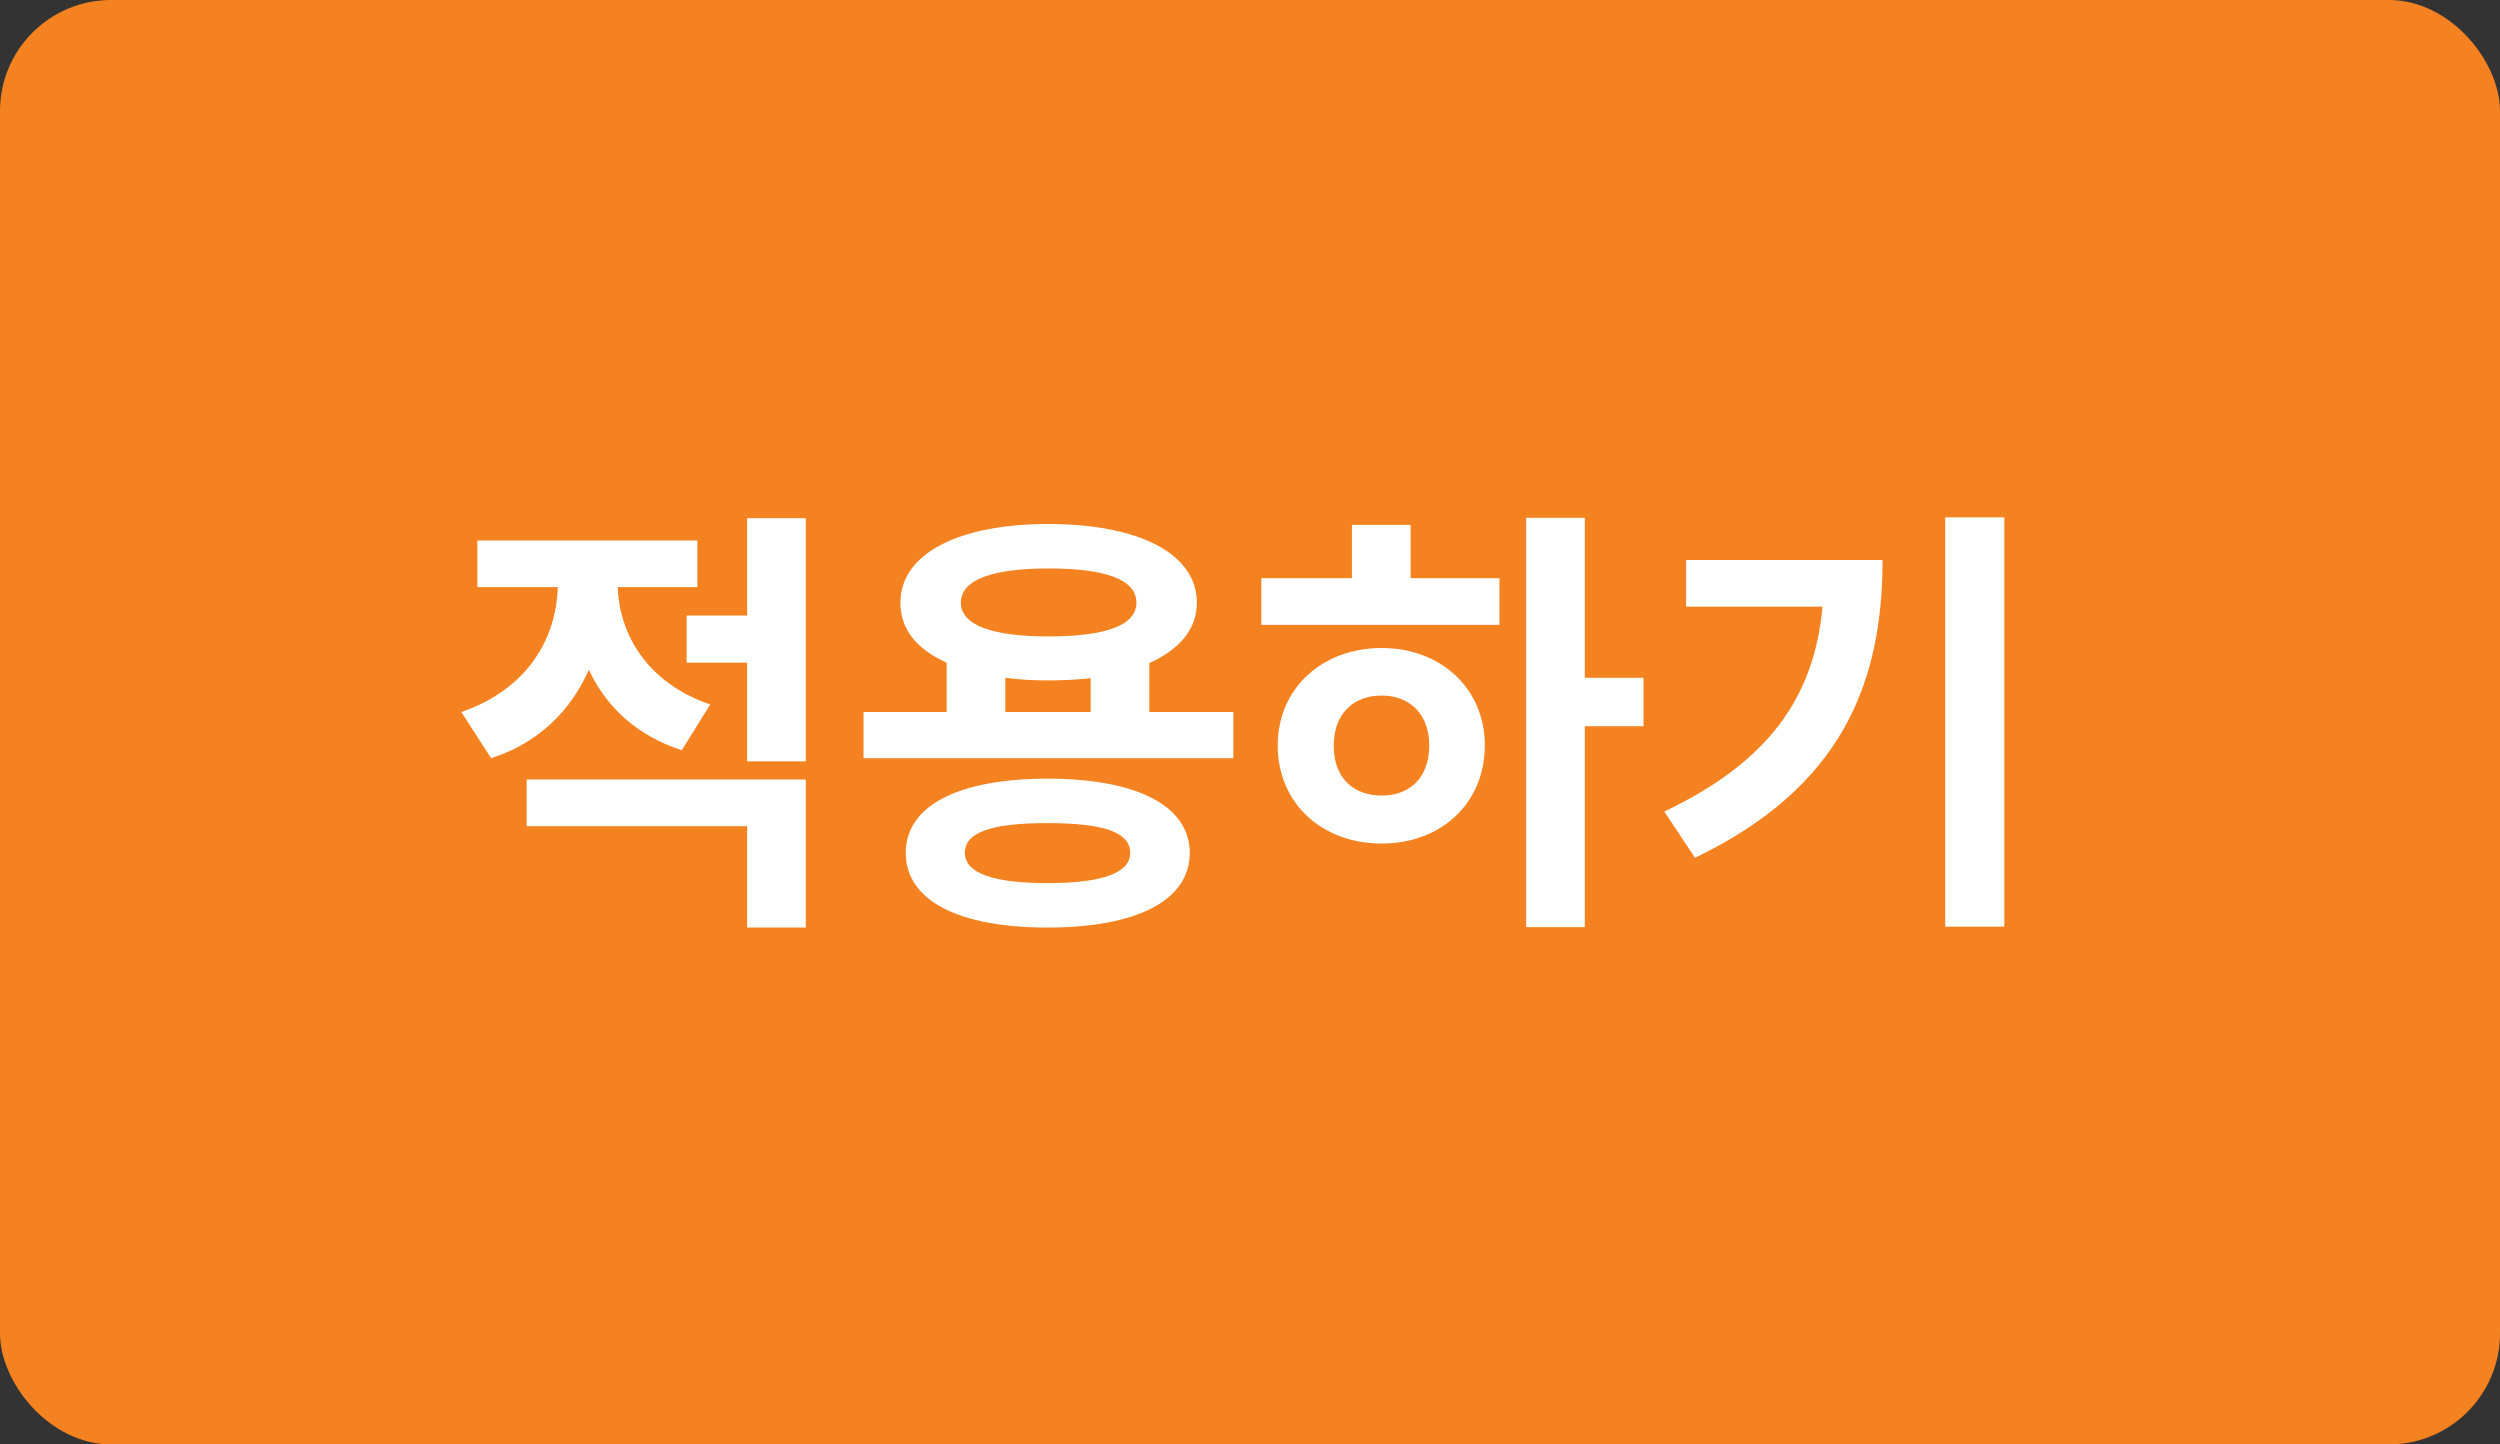 <svg width="90" height="52" viewBox="0 0 90 52" fill="none" xmlns="http://www.w3.org/2000/svg">
<rect x="0" y="0" width="90" height="52" fill="#333333" stroke="none"/>
<rect width="90" height="52" rx="4" fill="#F58220"/>
<path d="M29.008 27.408H26.896V23.856H24.72V22.16H26.896V18.656H29.008V27.408ZM24.544 27.008C22.928 26.48 21.824 25.456 21.2 24.112C20.544 25.584 19.408 26.736 17.68 27.296L16.608 25.632C18.992 24.816 20.032 22.976 20.08 21.136H17.184V19.456H25.104V21.136H22.24C22.288 22.816 23.296 24.592 25.568 25.36L24.544 27.008ZM29.008 28.064V33.392H26.896V29.744H18.96V28.064H29.008ZM44.399 27.296H31.087V25.632H34.079V23.856C32.975 23.36 32.415 22.64 32.415 21.696C32.415 19.936 34.495 18.864 37.743 18.864C41.007 18.864 43.087 19.936 43.087 21.696C43.087 22.656 42.463 23.376 41.375 23.872V25.632H44.399V27.296ZM37.743 20.464C35.743 20.464 34.591 20.864 34.591 21.696C34.591 22.512 35.743 22.912 37.743 22.912C39.807 22.912 40.911 22.512 40.911 21.696C40.911 20.864 39.807 20.464 37.743 20.464ZM39.263 25.632V24.416C38.799 24.464 38.303 24.496 37.743 24.496C37.183 24.496 36.671 24.464 36.191 24.4V25.632H39.263ZM37.711 28.032C40.895 28.032 42.831 28.992 42.831 30.704C42.831 32.432 40.895 33.392 37.711 33.392C34.527 33.392 32.607 32.432 32.607 30.704C32.607 28.992 34.527 28.032 37.711 28.032ZM37.711 31.792C39.695 31.792 40.687 31.424 40.687 30.704C40.687 29.952 39.711 29.632 37.711 29.632C35.711 29.632 34.735 29.952 34.735 30.704C34.735 31.424 35.727 31.792 37.711 31.792ZM57.053 26.144V33.376H54.941V18.64H57.053V24.4H59.166V26.144H57.053ZM53.981 20.816V22.496H45.406V20.816H48.669V18.896H50.782V20.816H53.981ZM49.742 23.328C51.87 23.328 53.453 24.784 53.453 26.832C53.453 28.928 51.87 30.368 49.742 30.368C47.597 30.368 45.998 28.928 45.998 26.832C45.998 24.784 47.597 23.328 49.742 23.328ZM49.742 28.64C50.766 28.64 51.453 27.984 51.453 26.832C51.453 25.728 50.766 25.04 49.742 25.04C48.718 25.04 48.014 25.696 48.014 26.848C48.014 28 48.718 28.64 49.742 28.64ZM72.156 33.36H70.028V18.624H72.156V33.36ZM67.772 20.16C67.772 24.656 66.252 28.368 61.02 30.88L59.916 29.216C63.676 27.424 65.308 25.104 65.612 21.84H60.7V20.16H67.772Z" fill="white"/>
</svg>
